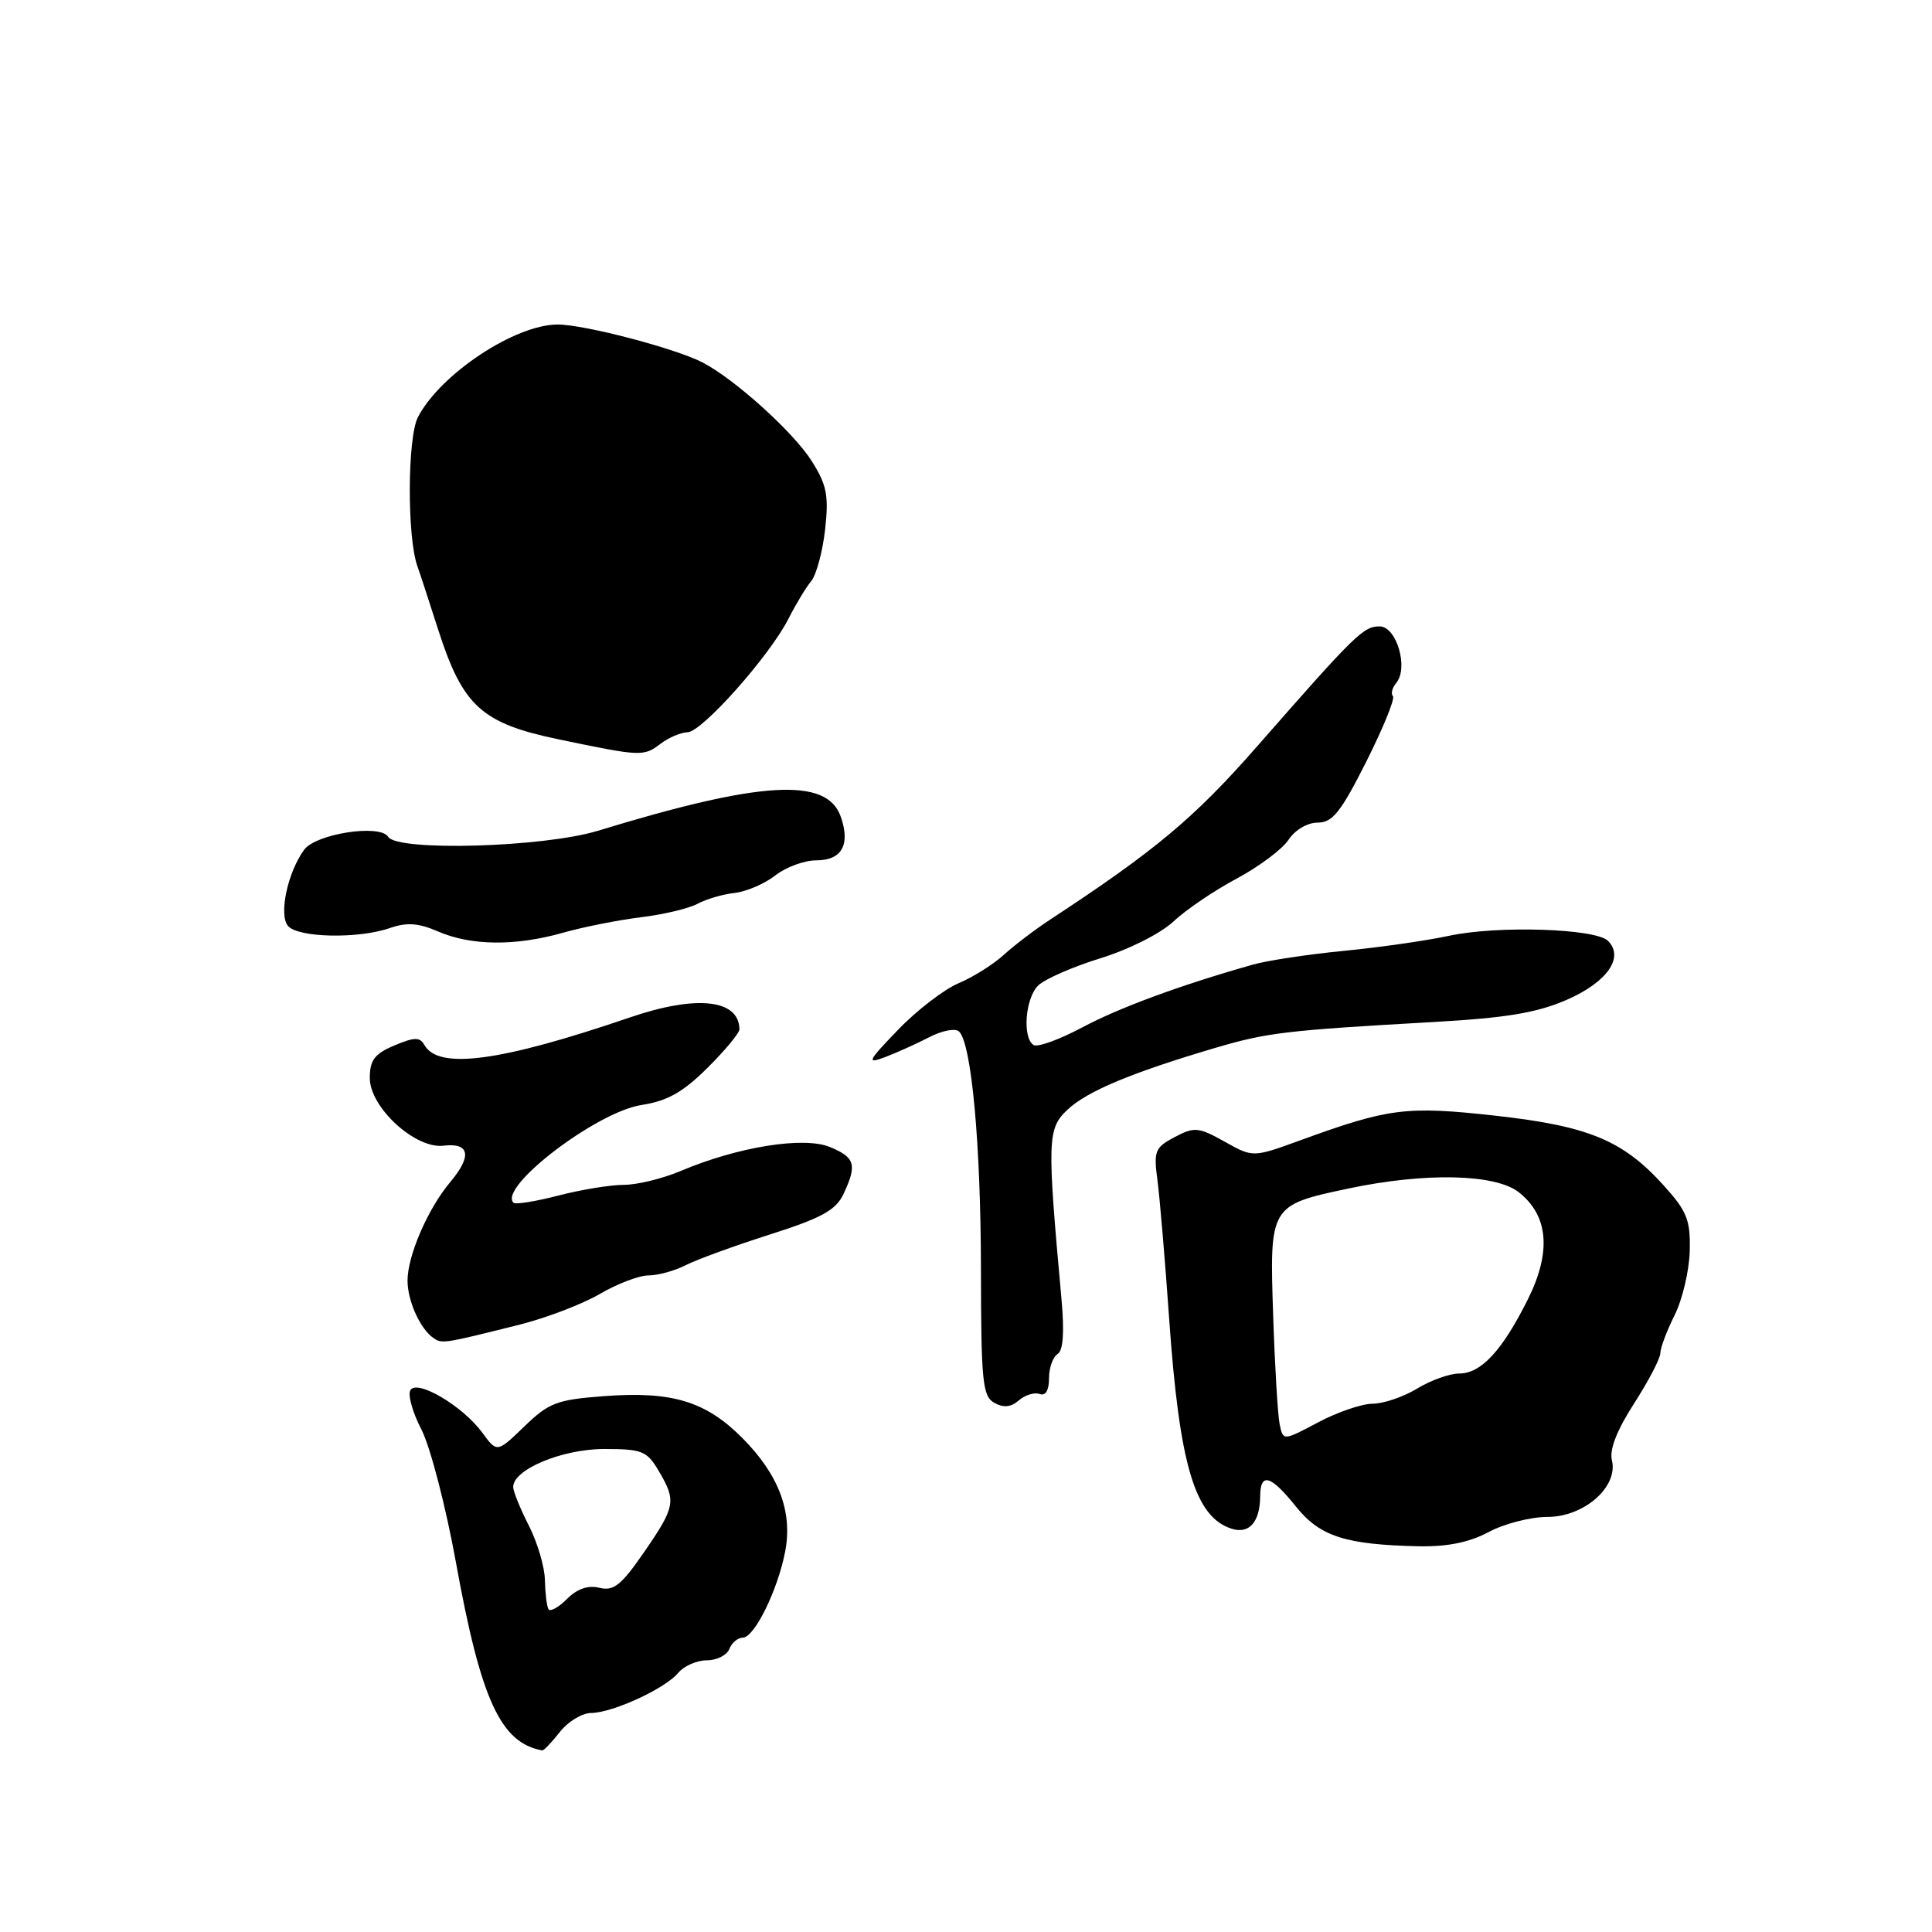 <?xml version="1.0" encoding="UTF-8" standalone="no"?>
<!DOCTYPE svg PUBLIC "-//W3C//DTD SVG 1.1//EN" "http://www.w3.org/Graphics/SVG/1.1/DTD/svg11.dtd" >
<svg xmlns="http://www.w3.org/2000/svg" xmlns:xlink="http://www.w3.org/1999/xlink" version="1.1" viewBox="0 0 256 256">
 <g >
 <path fill="currentColor"
d=" M 74.18 229.50 C 75.26 228.12 77.12 226.99 78.32 226.98 C 81.20 226.95 88.14 223.75 89.87 221.66 C 90.63 220.75 92.33 220.00 93.65 220.00 C 94.98 220.00 96.32 219.32 96.64 218.50 C 96.95 217.68 97.76 217.00 98.42 217.00 C 99.96 217.00 103.06 210.69 104.04 205.58 C 105.05 200.32 103.19 195.40 98.37 190.55 C 93.53 185.68 89.07 184.33 80.12 184.99 C 73.79 185.46 72.74 185.86 69.48 189.01 C 65.86 192.50 65.86 192.50 63.91 189.84 C 61.32 186.31 55.28 182.73 54.38 184.20 C 54.01 184.80 54.66 187.14 55.83 189.40 C 57.00 191.65 59.06 199.57 60.41 207.00 C 63.71 225.25 66.33 230.95 71.86 231.94 C 72.05 231.97 73.10 230.88 74.18 229.50 Z  M 197.26 203.00 C 199.31 201.90 202.82 201.00 205.04 201.00 C 209.92 201.00 214.47 196.99 213.58 193.47 C 213.24 192.09 214.26 189.47 216.53 185.96 C 218.44 182.99 220.00 180.00 220.00 179.31 C 220.00 178.63 220.85 176.36 221.89 174.28 C 222.93 172.20 223.83 168.37 223.90 165.76 C 224.00 161.65 223.54 160.50 220.46 157.09 C 215.04 151.09 210.51 149.21 198.11 147.83 C 186.34 146.53 184.02 146.82 172.26 151.11 C 166.02 153.38 166.02 153.38 162.26 151.27 C 158.80 149.34 158.27 149.29 155.65 150.67 C 153.05 152.04 152.85 152.52 153.36 156.33 C 153.67 158.62 154.37 166.91 154.92 174.75 C 156.28 194.13 158.33 201.02 163.21 202.57 C 165.53 203.30 166.96 201.67 166.98 198.25 C 167.01 195.06 168.37 195.45 171.72 199.63 C 174.90 203.59 178.28 204.68 188.01 204.89 C 191.80 204.96 194.70 204.37 197.26 203.00 Z  M 137.75 184.71 C 138.54 185.00 139.00 184.24 139.00 182.64 C 139.00 181.25 139.51 179.80 140.13 179.42 C 140.88 178.96 141.05 176.54 140.65 172.11 C 138.73 150.96 138.77 149.56 141.46 147.03 C 144.07 144.58 149.97 142.12 161.00 138.86 C 167.91 136.82 170.35 136.53 190.00 135.42 C 199.68 134.87 203.66 134.20 207.65 132.46 C 212.97 130.13 215.25 126.85 213.07 124.67 C 211.43 123.03 198.42 122.61 192.00 124.00 C 188.97 124.65 182.68 125.55 178.00 126.00 C 173.32 126.46 167.93 127.27 166.00 127.82 C 156.39 130.54 148.31 133.52 143.38 136.15 C 140.37 137.75 137.48 138.80 136.96 138.47 C 135.45 137.54 135.84 132.30 137.55 130.60 C 138.40 129.75 142.11 128.12 145.79 126.98 C 149.59 125.81 153.80 123.69 155.50 122.09 C 157.15 120.54 160.92 117.99 163.88 116.41 C 166.83 114.83 169.92 112.52 170.74 111.27 C 171.60 109.97 173.24 109.00 174.60 109.00 C 176.57 109.00 177.67 107.61 181.05 100.90 C 183.29 96.44 184.88 92.54 184.57 92.24 C 184.27 91.93 184.47 91.14 185.01 90.49 C 186.67 88.49 185.05 83.00 182.80 83.00 C 180.65 83.00 179.60 84.03 166.50 98.98 C 158.27 108.37 153.06 112.73 139.12 121.87 C 137.13 123.18 134.38 125.27 133.00 126.53 C 131.62 127.79 128.93 129.48 127.00 130.29 C 125.08 131.11 121.47 133.88 119.00 136.45 C 114.96 140.64 114.78 141.01 117.26 140.08 C 118.77 139.51 121.41 138.32 123.12 137.44 C 124.85 136.54 126.61 136.21 127.09 136.69 C 128.74 138.34 129.96 151.65 129.98 168.20 C 130.00 183.05 130.19 185.01 131.75 185.88 C 132.97 186.56 133.95 186.47 135.00 185.56 C 135.82 184.85 137.06 184.46 137.75 184.71 Z  M 68.93 175.50 C 72.46 174.61 77.22 172.78 79.51 171.44 C 81.80 170.10 84.69 169.00 85.93 169.00 C 87.18 169.00 89.39 168.39 90.85 167.65 C 92.31 166.90 97.33 165.07 102.01 163.58 C 108.85 161.40 110.76 160.35 111.76 158.23 C 113.59 154.34 113.32 153.37 109.98 151.99 C 106.50 150.55 97.77 151.95 90.17 155.17 C 87.78 156.18 84.39 157.00 82.64 157.00 C 80.88 157.00 76.98 157.64 73.97 158.42 C 70.96 159.20 68.29 159.63 68.04 159.37 C 65.98 157.32 79.05 147.33 85.00 146.42 C 88.45 145.88 90.49 144.73 93.75 141.49 C 96.09 139.17 97.99 136.87 97.98 136.38 C 97.92 132.41 92.28 131.80 83.48 134.81 C 66.33 140.67 58.10 141.78 56.24 138.47 C 55.63 137.40 54.91 137.41 52.25 138.53 C 49.63 139.64 49.00 140.47 49.00 142.85 C 49.00 146.73 55.02 152.26 58.76 151.81 C 62.24 151.39 62.57 153.17 59.66 156.63 C 56.70 160.15 54.00 166.38 54.00 169.69 C 54.00 172.35 55.66 176.05 57.40 177.27 C 58.56 178.09 58.73 178.06 68.93 175.50 Z  M 74.57 123.60 C 77.28 122.83 81.94 121.91 84.92 121.54 C 87.91 121.18 91.28 120.38 92.42 119.76 C 93.57 119.14 95.78 118.49 97.34 118.32 C 98.91 118.14 101.33 117.10 102.73 116.00 C 104.13 114.90 106.57 114.00 108.17 114.00 C 111.55 114.00 112.71 111.92 111.40 108.20 C 109.56 102.96 100.84 103.47 79.23 110.08 C 72.04 112.28 52.64 112.84 51.43 110.88 C 50.36 109.16 41.86 110.47 40.30 112.60 C 38.11 115.60 36.92 121.19 38.15 122.68 C 39.46 124.26 47.47 124.43 51.66 122.97 C 53.91 122.19 55.45 122.30 58.06 123.43 C 62.43 125.32 68.28 125.38 74.57 123.60 Z  M 87.56 98.53 C 88.63 97.72 90.22 97.05 91.10 97.03 C 93.02 96.99 101.97 86.92 104.47 82.00 C 105.44 80.08 106.80 77.83 107.49 77.00 C 108.17 76.17 109.00 73.10 109.33 70.17 C 109.83 65.66 109.56 64.26 107.56 61.10 C 105.16 57.29 97.44 50.31 93.14 48.05 C 89.59 46.19 77.45 43.00 73.90 43.00 C 68.25 43.00 58.36 49.55 55.38 55.27 C 53.98 57.95 53.93 71.17 55.30 75.00 C 55.60 75.83 56.83 79.59 58.04 83.37 C 61.31 93.57 63.79 95.84 74.04 97.97 C 84.98 100.25 85.27 100.27 87.56 98.53 Z  M 72.67 213.21 C 72.45 212.82 72.24 211.08 72.20 209.35 C 72.17 207.61 71.21 204.37 70.07 202.14 C 68.93 199.91 68.00 197.61 68.00 197.03 C 68.00 194.71 74.48 192.01 80.03 192.00 C 85.08 192.00 85.72 192.25 87.28 194.90 C 89.64 198.89 89.51 199.61 85.35 205.66 C 82.32 210.05 81.31 210.86 79.43 210.39 C 77.93 210.02 76.49 210.51 75.12 211.88 C 74.00 213.00 72.89 213.61 72.67 213.21 Z  M 169.56 188.72 C 169.31 187.50 168.92 181.00 168.70 174.27 C 168.21 159.78 168.27 159.69 178.60 157.50 C 188.83 155.33 198.13 155.53 201.25 157.98 C 205.19 161.08 205.59 165.90 202.43 172.21 C 199.04 178.99 196.24 182.00 193.35 182.00 C 192.08 182.00 189.57 182.90 187.77 184.00 C 185.97 185.09 183.33 185.99 181.90 186.00 C 180.47 186.00 177.21 187.11 174.66 188.47 C 170.02 190.93 170.02 190.93 169.56 188.72 Z "/>
</g>
</svg>